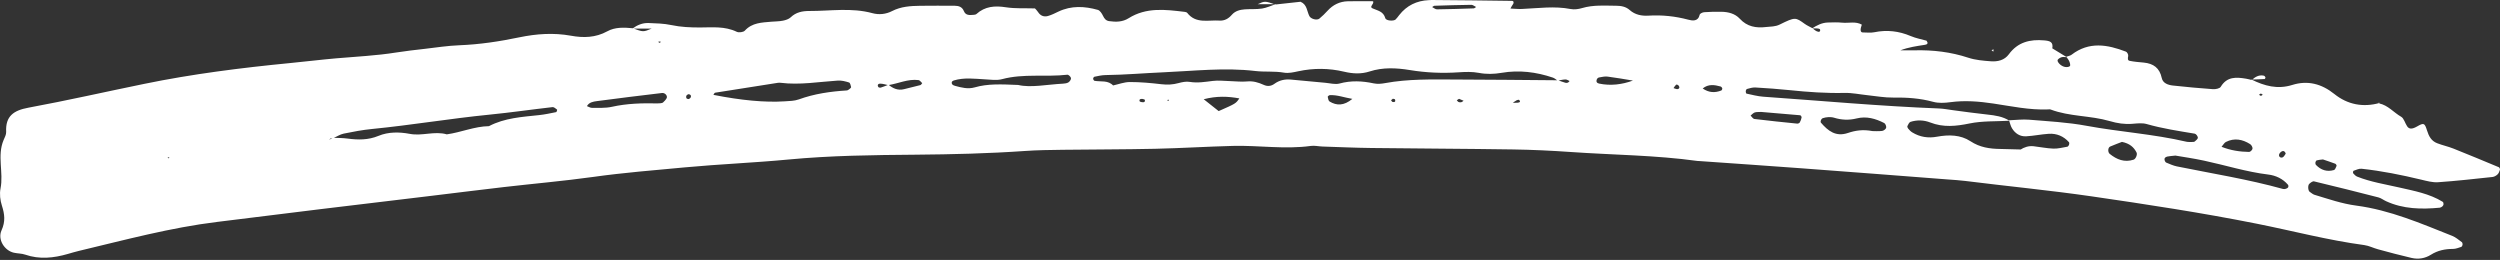 <svg width="202" height="21" viewBox="0 0 202 21" fill="none" xmlns="http://www.w3.org/2000/svg">
<rect x="0" y="0" width="202" height="21" fill="#333333" stroke="none"/>
<path d="M181.921 6.428C182.968 6.943 184.021 7.238 185.212 6.865C186.455 6.475 187.58 6.765 188.618 7.597C189.679 8.449 190.927 8.694 192.264 8.321L192.23 8.355C192.952 8.5 193.408 9.09 194.01 9.432C194.241 9.563 194.322 9.948 194.495 10.201C194.656 10.441 194.884 10.454 195.294 10.221C195.837 9.909 195.912 9.923 196.101 10.535C196.255 11.028 196.458 11.39 196.92 11.571C197.352 11.741 197.814 11.836 198.243 12.008C199.468 12.496 200.685 13.003 201.902 13.51C201.955 13.532 202.014 13.657 201.997 13.713C201.955 13.849 201.9 14 201.802 14.092C201.693 14.195 201.538 14.284 201.396 14.3C199.931 14.456 198.469 14.623 196.998 14.724C196.55 14.754 196.079 14.623 195.631 14.515C194.041 14.133 192.442 13.81 190.816 13.635C190.607 13.613 190.378 13.727 190.167 13.799C190.133 13.81 190.106 13.966 190.136 14.002C190.228 14.111 190.34 14.225 190.468 14.275C191.559 14.707 192.715 14.888 193.851 15.147C195.06 15.426 196.294 15.643 197.374 16.308C197.421 16.336 197.444 16.445 197.438 16.512C197.433 16.57 197.385 16.64 197.338 16.682C197.282 16.729 197.204 16.773 197.132 16.782C195.65 16.921 194.185 16.896 192.796 16.258C192.584 16.161 192.392 16.005 192.172 15.949C190.443 15.504 188.707 15.069 186.972 14.654C186.864 14.629 186.691 14.76 186.588 14.857C186.452 14.988 186.494 15.417 186.622 15.498C186.75 15.579 186.867 15.696 187.006 15.738C188.12 16.072 189.214 16.459 190.381 16.612C193.108 16.971 195.614 18.055 198.143 19.06C198.424 19.171 198.666 19.386 198.917 19.567C198.964 19.603 198.984 19.712 198.975 19.781C198.967 19.842 198.917 19.934 198.864 19.951C198.647 20.021 198.424 20.113 198.201 20.113C197.564 20.113 196.968 20.235 196.422 20.58C195.937 20.887 195.394 20.965 194.848 20.839C193.94 20.631 193.044 20.386 192.144 20.143C191.771 20.043 191.414 19.854 191.038 19.803C188.103 19.411 185.24 18.651 182.341 18.074C177.913 17.191 173.455 16.512 168.988 15.863C165.599 15.373 162.192 15.047 158.798 14.621C158.335 14.562 157.868 14.537 157.403 14.501C153.445 14.197 149.491 13.888 145.533 13.596C142.818 13.393 140.103 13.212 137.387 13.019C137.309 13.014 137.232 13.017 137.154 13.005C133.756 12.535 130.328 12.521 126.913 12.281C125.362 12.173 123.806 12.098 122.249 12.075C118.436 12.017 114.624 12.006 110.811 11.958C109.488 11.942 108.168 11.883 106.845 11.839C106.534 11.828 106.216 11.749 105.915 11.791C103.815 12.081 101.718 11.736 99.624 11.789C97.524 11.844 95.427 11.975 93.328 12.022C90.838 12.078 88.348 12.07 85.861 12.103C84.85 12.117 83.837 12.128 82.831 12.198C79.879 12.404 76.927 12.474 73.967 12.499C70.544 12.527 67.122 12.566 63.707 12.889C60.92 13.153 58.118 13.264 55.33 13.524C52.855 13.755 50.376 13.952 47.909 14.298C45.522 14.629 43.119 14.838 40.721 15.114C38.791 15.336 36.864 15.582 34.937 15.813C31.923 16.175 28.91 16.531 25.899 16.899C23.12 17.238 20.341 17.589 17.561 17.929C13.768 18.392 10.087 19.389 6.38 20.271C6.077 20.344 5.779 20.433 5.481 20.519C4.339 20.848 3.197 20.976 2.038 20.575C1.749 20.475 1.423 20.488 1.119 20.419C0.359 20.246 -0.212 19.352 0.125 18.609C0.448 17.899 0.376 17.3 0.153 16.612C0.014 16.18 -0.047 15.671 0.042 15.233C0.301 13.933 -0.248 12.588 0.292 11.312C0.382 11.101 0.51 10.872 0.498 10.655C0.434 9.382 1.1 8.923 2.286 8.703C5.422 8.124 8.533 7.416 11.658 6.776C15.548 5.976 19.48 5.481 23.432 5.096C24.671 4.977 25.905 4.823 27.144 4.715C28.768 4.573 30.4 4.5 32.015 4.241C32.781 4.119 33.555 4.035 34.327 3.946C35.254 3.838 36.179 3.693 37.109 3.657C38.749 3.593 40.361 3.35 41.96 3.016C43.35 2.729 44.725 2.632 46.129 2.885C47.137 3.069 48.117 3.052 49.07 2.529C49.694 2.183 50.423 2.214 51.128 2.281C51.969 2.593 51.969 2.596 52.654 2.311C52.011 2.311 51.557 2.311 51.1 2.311C51.484 2.025 51.916 1.844 52.395 1.86C53.013 1.885 53.64 1.897 54.241 2.025C55.01 2.189 55.77 2.22 56.553 2.22C57.55 2.217 58.569 2.105 59.527 2.568C59.697 2.651 60.062 2.604 60.182 2.476C60.778 1.824 61.56 1.824 62.331 1.754C62.641 1.727 62.955 1.732 63.259 1.671C63.479 1.626 63.73 1.548 63.886 1.401C64.314 0.986 64.835 0.888 65.389 0.888C67.091 0.894 68.801 0.602 70.491 1.064C71.023 1.209 71.58 1.153 72.082 0.894C72.8 0.524 73.572 0.479 74.349 0.468C75.279 0.457 76.212 0.46 77.142 0.465C77.462 0.468 77.74 0.551 77.88 0.894C78.027 1.264 78.359 1.223 78.668 1.198C78.743 1.192 78.838 1.181 78.891 1.136C79.587 0.507 80.383 0.448 81.277 0.588C82.032 0.705 82.812 0.654 83.625 0.68C83.683 0.746 83.795 0.849 83.876 0.975C84.065 1.275 84.349 1.381 84.666 1.295C84.962 1.214 85.243 1.069 85.521 0.936C86.566 0.44 87.638 0.498 88.707 0.799C88.883 0.849 89.036 1.097 89.128 1.289C89.237 1.515 89.365 1.668 89.612 1.707C90.161 1.788 90.707 1.78 91.192 1.473C92.62 0.574 94.166 0.771 95.714 0.958C95.789 0.966 95.887 0.989 95.929 1.042C96.63 1.941 97.627 1.604 98.527 1.663C98.945 1.69 99.262 1.507 99.535 1.192C99.805 0.883 100.189 0.783 100.582 0.755C101.047 0.721 101.518 0.76 101.975 0.691C102.348 0.632 102.704 0.46 103.069 0.337L103.044 0.365C103.732 0.29 104.423 0.214 105.083 0.142C105.623 0.37 105.592 0.905 105.798 1.301C105.918 1.532 106.405 1.671 106.609 1.501C106.843 1.309 107.06 1.094 107.263 0.872C107.703 0.387 108.249 0.12 108.898 0.103C109.591 0.086 110.282 0.1 110.95 0.1C111.039 0.345 110.605 0.543 110.897 0.674C111.318 0.863 111.775 0.911 111.933 1.47C111.995 1.685 112.607 1.724 112.766 1.573C112.875 1.47 112.958 1.34 113.053 1.223C113.663 0.443 114.468 0.056 115.448 0.011C115.526 0.008 115.604 0 115.679 0C117.846 0.019 120.01 0.036 122.176 0.072C122.332 0.075 122.335 0.267 122.201 0.418C122.154 0.471 122.129 0.543 122.045 0.691C122.385 0.705 122.683 0.738 122.978 0.724C124.29 0.668 125.599 0.473 126.913 0.73C127.203 0.785 127.54 0.741 127.827 0.654C128.74 0.382 129.671 0.46 130.598 0.465C130.991 0.468 131.369 0.535 131.678 0.81C132.116 1.198 132.65 1.298 133.199 1.264C134.291 1.198 135.352 1.309 136.413 1.59C136.73 1.674 137.206 1.766 137.335 1.189C137.354 1.097 137.568 0.994 137.699 0.986C138.162 0.952 138.627 0.944 139.092 0.952C139.649 0.961 140.192 1.097 140.576 1.515C141.167 2.156 141.893 2.281 142.698 2.183C143.069 2.139 143.431 2.167 143.807 1.98C145.06 1.362 145.071 1.392 145.828 1.933C146.015 2.066 146.23 2.158 146.43 2.272C146.553 2.362 146.664 2.47 146.798 2.531C146.995 2.621 147.107 2.548 147.059 2.378C147.048 2.334 146.928 2.303 146.859 2.298C146.708 2.289 146.555 2.3 146.405 2.303C146.798 2.047 147.21 1.832 147.689 1.819C148.076 1.807 148.466 1.794 148.847 1.832C149.376 1.885 149.931 1.702 150.435 1.991C150.284 2.392 150.312 2.621 150.51 2.621C150.819 2.618 151.139 2.668 151.434 2.607C152.456 2.395 153.426 2.506 154.384 2.913C154.804 3.091 155.267 3.175 155.662 3.286C155.807 3.476 155.757 3.587 155.542 3.62C154.874 3.723 154.205 3.815 153.551 4.066C153.933 4.066 154.317 4.074 154.698 4.066C156.18 4.03 157.622 4.197 159.04 4.665C159.616 4.854 160.251 4.907 160.864 4.952C161.418 4.993 161.964 4.865 162.315 4.386C163.039 3.4 164.025 3.161 165.181 3.264C165.626 3.303 165.916 3.384 165.827 3.907C166.217 4.144 166.607 4.383 166.996 4.62C166.849 4.62 166.693 4.584 166.559 4.628C166.437 4.667 166.259 4.782 166.25 4.876C166.239 4.985 166.367 5.133 166.47 5.222C166.579 5.314 166.724 5.389 166.863 5.411C166.991 5.433 167.183 5.417 167.25 5.336C167.306 5.269 167.247 5.074 167.197 4.954C167.141 4.821 167.038 4.707 166.955 4.584C167.099 4.531 167.269 4.509 167.386 4.42C168.798 3.336 170.283 3.598 171.781 4.175C171.876 4.211 171.981 4.42 171.959 4.523C171.92 4.704 171.901 4.882 172.071 4.915C172.447 4.993 172.834 5.021 173.218 5.057C173.995 5.133 174.496 5.486 174.669 6.302C174.758 6.726 175.181 6.87 175.574 6.912C176.649 7.029 177.727 7.129 178.805 7.205C179.016 7.218 179.35 7.157 179.437 7.012C179.941 6.174 180.69 6.227 181.481 6.358C181.634 6.383 181.781 6.425 181.935 6.461L181.921 6.428ZM122.196 8.335L122.168 8.307C122.313 8.305 122.455 8.31 122.6 8.302C122.814 8.291 122.875 8.202 122.753 8.079C122.722 8.048 122.608 8.068 122.55 8.099C122.427 8.165 122.313 8.254 122.196 8.335ZM71.792 6.845C72.157 7.152 72.558 7.327 73.048 7.205C73.488 7.093 73.931 6.993 74.368 6.876C74.426 6.859 74.468 6.773 74.516 6.72C74.418 6.634 74.326 6.486 74.22 6.472C73.365 6.361 72.588 6.753 71.767 6.879C71.555 6.834 71.341 6.762 71.129 6.759C70.931 6.756 70.87 6.895 70.976 7.037C71.007 7.079 71.115 7.093 71.176 7.074C71.385 7.01 71.589 6.923 71.792 6.845ZM26.927 11.165C26.858 11.168 26.785 11.159 26.724 11.181C26.677 11.198 26.64 11.251 26.601 11.29C26.702 11.237 26.802 11.187 26.905 11.134C27.295 11.154 27.685 11.142 28.069 11.195C28.927 11.309 29.745 11.323 30.581 10.978C31.383 10.647 32.263 10.655 33.115 10.817C34.112 11.009 35.112 10.569 36.101 10.856C37.248 10.697 38.334 10.212 39.507 10.193C40.782 9.524 42.183 9.449 43.572 9.299C44.032 9.249 44.486 9.151 44.94 9.059C44.979 9.051 45.032 8.87 45.012 8.856C44.901 8.772 44.759 8.642 44.645 8.655C42.946 8.848 41.253 9.095 39.554 9.263C36.382 9.577 33.241 10.109 30.069 10.421C29.297 10.496 28.529 10.641 27.768 10.797C27.476 10.858 27.208 11.039 26.927 11.165ZM163.226 12.106C163.557 11.889 163.919 11.772 164.315 11.816C164.849 11.875 165.378 11.989 165.913 12.008C166.286 12.022 166.665 11.919 167.038 11.855C167.094 11.847 167.155 11.761 167.178 11.699C167.2 11.635 167.208 11.53 167.172 11.488C166.738 11.003 166.178 10.769 165.537 10.811C164.927 10.85 164.32 10.981 163.71 11.014C163.215 11.042 162.822 10.783 162.568 10.363C162.451 10.171 162.407 9.934 162.329 9.719C162.872 9.7 163.421 9.627 163.958 9.672C165.507 9.803 167.072 9.881 168.595 10.165C171.271 10.661 173.998 10.828 176.652 11.449C176.799 11.482 176.961 11.471 177.117 11.471C177.195 11.471 177.292 11.471 177.342 11.427C177.445 11.34 177.596 11.218 177.587 11.117C177.579 11.003 177.44 10.817 177.334 10.8C176.031 10.583 174.727 10.388 173.452 10.023C173.095 9.92 172.68 9.973 172.299 10.003C171.667 10.056 171.074 9.962 170.464 9.783C168.904 9.327 167.23 9.43 165.69 8.848C165.621 8.823 165.537 8.839 165.459 8.842C163.972 8.898 162.521 8.583 161.067 8.366C159.903 8.193 158.759 8.098 157.586 8.257C157.132 8.319 156.637 8.346 156.205 8.229C155.138 7.937 154.069 7.867 152.975 7.884C152.281 7.895 151.585 7.764 150.889 7.692C150.27 7.628 149.652 7.494 149.037 7.508C147.555 7.542 146.088 7.438 144.62 7.285C143.692 7.188 142.762 7.124 141.829 7.068C141.609 7.054 141.381 7.132 141.161 7.188C141.114 7.199 141.061 7.296 141.055 7.355C141.05 7.425 141.08 7.555 141.116 7.564C141.568 7.658 142.019 7.781 142.475 7.814C147.201 8.146 151.922 8.58 156.659 8.764C157.046 8.778 157.43 8.856 157.815 8.906C158.739 9.026 159.661 9.16 160.588 9.257C161.212 9.324 161.822 9.41 162.365 9.756C161.287 9.817 160.185 9.761 159.138 9.976C158.046 10.201 157.021 10.31 155.96 9.895C155.45 9.697 154.896 9.678 154.367 9.847C154.258 9.881 154.183 10.059 154.119 10.184C154.094 10.232 154.133 10.338 154.178 10.388C154.275 10.502 154.384 10.622 154.509 10.697C155.13 11.076 155.796 11.179 156.514 11.045C157.45 10.872 158.411 10.883 159.21 11.41C159.976 11.914 160.772 12.025 161.63 12.036C162.17 12.042 162.71 12.064 163.254 12.078C163.318 12.095 163.382 12.109 163.446 12.126C163.373 12.12 163.298 12.114 163.226 12.106ZM89.966 6.934L89.938 6.904C90.389 6.806 90.841 6.628 91.294 6.628C92.144 6.628 92.999 6.706 93.846 6.806C94.322 6.862 94.765 6.84 95.224 6.714C95.516 6.634 95.842 6.567 96.135 6.617C96.764 6.72 97.368 6.617 97.987 6.539C98.441 6.48 98.911 6.542 99.376 6.553C99.839 6.564 100.304 6.625 100.76 6.581C101.251 6.533 101.674 6.659 102.106 6.856C102.401 6.993 102.704 6.973 102.98 6.767C103.376 6.478 103.824 6.386 104.303 6.43C105.23 6.517 106.158 6.609 107.085 6.689C107.469 6.723 107.884 6.843 108.235 6.748C109.168 6.494 110.07 6.539 110.998 6.737C111.293 6.801 111.624 6.77 111.925 6.714C113.771 6.375 115.637 6.419 117.5 6.425C120.296 6.433 123.093 6.464 125.889 6.486C126.089 6.556 126.287 6.631 126.487 6.689C126.551 6.709 126.632 6.698 126.693 6.673C126.746 6.65 126.78 6.589 126.822 6.545C126.71 6.5 126.599 6.416 126.49 6.419C126.278 6.425 126.07 6.48 125.861 6.517C125.73 6.433 125.61 6.316 125.468 6.269C124.12 5.815 122.742 5.642 121.333 5.884C120.711 5.99 120.113 6.007 119.483 5.887C118.957 5.787 118.397 5.807 117.857 5.843C116.531 5.932 115.222 5.876 113.905 5.659C112.83 5.483 111.736 5.428 110.669 5.773C109.984 5.996 109.305 5.96 108.603 5.793C107.377 5.503 106.138 5.492 104.899 5.759C104.523 5.84 104.113 5.935 103.749 5.871C102.974 5.734 102.195 5.829 101.432 5.737C98.945 5.442 96.466 5.737 93.99 5.843C92.439 5.91 90.888 6.046 89.331 6.066C89.028 6.068 88.724 6.143 88.423 6.202C88.379 6.21 88.323 6.313 88.326 6.369C88.331 6.428 88.393 6.522 88.443 6.531C88.961 6.623 89.546 6.458 89.966 6.934ZM57.642 7.664C59.87 8.107 61.816 8.291 63.393 8.188C63.78 8.163 64.186 8.16 64.543 8.032C65.799 7.575 67.099 7.391 68.422 7.308C68.492 7.302 68.564 7.252 68.623 7.207C68.684 7.16 68.779 7.082 68.77 7.037C68.74 6.904 68.692 6.692 68.603 6.664C68.314 6.572 67.999 6.492 67.701 6.511C66.158 6.611 64.621 6.884 63.064 6.689C62.914 6.67 62.755 6.709 62.602 6.731C60.992 6.982 59.385 7.232 57.778 7.491C57.725 7.503 57.686 7.606 57.642 7.664ZM175.772 12.571C175.424 12.61 175.27 12.616 175.12 12.649C174.933 12.688 174.853 12.808 174.906 12.966C174.928 13.033 174.978 13.117 175.034 13.139C175.315 13.253 175.596 13.384 175.891 13.445C178.757 14.027 181.648 14.484 184.472 15.27C184.541 15.289 184.63 15.275 184.7 15.253C184.77 15.231 184.85 15.189 184.884 15.13C184.912 15.083 184.909 14.977 184.873 14.933C184.455 14.44 183.876 14.175 183.274 14.103C181.506 13.888 179.815 13.351 178.086 12.98C177.259 12.802 176.421 12.682 175.772 12.571ZM82.266 6.865C83.288 7.107 84.591 6.826 85.897 6.759C86.048 6.751 86.218 6.728 86.337 6.65C86.441 6.581 86.555 6.411 86.535 6.308C86.516 6.199 86.335 6.027 86.243 6.038C84.488 6.238 82.7 5.929 80.96 6.397C80.531 6.511 80.044 6.436 79.587 6.411C78.74 6.364 77.894 6.247 77.061 6.503C77 6.522 76.913 6.584 76.905 6.636C76.874 6.806 76.983 6.887 77.167 6.937C77.69 7.079 78.208 7.216 78.757 7.06C79.812 6.753 80.896 6.809 82.266 6.865ZM151.292 10.591C151.457 10.591 151.766 10.616 152.069 10.58C152.195 10.566 152.37 10.438 152.401 10.329C152.431 10.218 152.345 9.992 152.245 9.942C151.546 9.583 150.808 9.371 150.017 9.569C149.399 9.725 148.794 9.697 148.19 9.51C148.045 9.466 147.884 9.458 147.731 9.463C147.58 9.469 147.43 9.502 147.285 9.547C147.224 9.566 147.162 9.636 147.135 9.697C147.107 9.758 147.093 9.867 147.129 9.909C147.708 10.58 148.335 11.078 149.323 10.741C149.903 10.544 150.521 10.443 151.292 10.591ZM47.424 8.575C47.558 8.622 47.691 8.714 47.825 8.714C48.365 8.708 48.92 8.747 49.44 8.63C50.66 8.358 51.885 8.327 53.122 8.355C53.2 8.357 53.278 8.355 53.353 8.344C53.428 8.332 53.52 8.324 53.573 8.28C53.682 8.179 53.79 8.068 53.863 7.937C53.963 7.75 53.735 7.483 53.492 7.514C51.735 7.725 49.978 7.934 48.223 8.171C47.925 8.21 47.597 8.266 47.424 8.575ZM171.455 11.465C171.21 11.56 170.854 11.688 170.505 11.839C170.308 11.922 170.297 12.301 170.469 12.437C171.04 12.894 171.656 13.142 172.394 12.902C172.566 12.847 172.719 12.485 172.633 12.32C172.41 11.886 172.076 11.594 171.455 11.465ZM142.303 9.045C142.088 9.059 141.924 9.037 141.782 9.087C141.657 9.132 141.556 9.251 141.448 9.338C141.548 9.432 141.64 9.6 141.751 9.613C142.907 9.756 144.066 9.872 145.221 9.989C145.288 9.995 145.391 9.945 145.425 9.889C145.494 9.767 145.544 9.627 145.569 9.488C145.578 9.435 145.503 9.316 145.455 9.313C144.386 9.215 143.314 9.129 142.303 9.045ZM98.469 8.976C99.853 8.366 99.853 8.366 100.139 7.951C99.209 7.778 98.301 7.748 97.26 8.018C97.728 8.385 98.109 8.689 98.469 8.976ZM131.943 6.511C131.258 6.4 130.576 6.274 129.885 6.188C129.662 6.16 129.425 6.221 129.197 6.26C129.13 6.272 129.052 6.344 129.024 6.408C128.949 6.589 129.019 6.714 129.205 6.753C130.127 6.948 131.052 6.834 131.943 6.511ZM179.501 11.861C180.239 12.153 180.974 12.265 181.729 12.276C181.826 12.279 181.996 12.109 182.004 12.006C182.015 11.889 181.915 11.71 181.809 11.644C181.191 11.254 180.534 11.126 179.852 11.471C179.729 11.532 179.654 11.685 179.501 11.861ZM119.269 0.565C119.138 0.504 119.007 0.387 118.879 0.39C117.89 0.401 116.899 0.432 115.91 0.465C115.843 0.468 115.782 0.535 115.718 0.571C115.846 0.635 115.977 0.755 116.105 0.755C117.094 0.744 118.085 0.71 119.074 0.677C119.141 0.674 119.205 0.604 119.269 0.565ZM187.694 12.883C187.477 12.911 187.329 12.916 187.193 12.958C187.142 12.972 187.095 13.064 187.084 13.128C187.073 13.192 187.089 13.287 187.134 13.329C187.532 13.743 188.02 13.902 188.577 13.741C188.677 13.713 188.744 13.529 188.794 13.406C188.811 13.367 188.744 13.251 188.694 13.231C188.34 13.097 187.986 12.983 187.694 12.883ZM109.271 7.99C108.589 7.876 108.048 7.656 107.447 7.689C107.386 7.692 107.272 7.789 107.28 7.823C107.308 7.956 107.336 8.146 107.43 8.202C108.004 8.544 108.583 8.558 109.271 7.99ZM137.577 7.149C138.073 7.491 138.565 7.514 139.078 7.313C139.122 7.296 139.17 7.193 139.159 7.143C139.145 7.082 139.078 7.001 139.019 6.987C138.524 6.851 138.034 6.776 137.577 7.149ZM184.686 12.415C184.644 12.248 184.525 12.156 184.369 12.231C184.266 12.281 184.149 12.418 184.143 12.521C184.132 12.682 184.291 12.783 184.444 12.71C184.55 12.663 184.608 12.515 184.686 12.415ZM135.221 7.118C135.341 7.149 135.477 7.23 135.577 7.196C135.725 7.149 135.728 7.001 135.605 6.887C135.563 6.848 135.455 6.82 135.43 6.843C135.346 6.92 135.288 7.024 135.221 7.118ZM92.325 7.995C92.133 7.97 92.035 8.034 92.08 8.177C92.094 8.218 92.194 8.243 92.258 8.254C92.448 8.291 92.545 8.218 92.5 8.068C92.492 8.032 92.389 8.018 92.325 7.995ZM117.89 7.984C117.829 8.023 117.768 8.062 117.707 8.101C117.757 8.151 117.798 8.221 117.86 8.246C117.924 8.274 118.01 8.277 118.077 8.257C118.144 8.241 118.197 8.182 118.258 8.14C118.135 8.09 118.013 8.037 117.89 7.984ZM55.444 7.753C55.453 7.82 55.433 7.915 55.47 7.945C55.592 8.048 55.726 8.015 55.815 7.862C55.84 7.817 55.829 7.703 55.79 7.672C55.664 7.567 55.542 7.606 55.444 7.753ZM94.386 8.032L94.308 8.135L94.461 8.14L94.386 8.032ZM182.681 7.555C182.631 7.586 182.581 7.617 182.531 7.645C182.628 7.77 182.728 7.77 182.829 7.647C182.778 7.617 182.731 7.586 182.681 7.555ZM53.166 3.384L53.339 3.478L53.367 3.339L53.166 3.384ZM112.546 7.976C112.496 8.018 112.446 8.057 112.396 8.099C112.437 8.146 112.471 8.227 112.521 8.238C112.699 8.28 112.777 8.199 112.719 8.037C112.705 8.001 112.605 7.995 112.546 7.976ZM13.529 12.73L13.652 12.799L13.679 12.702L13.529 12.73Z" fill="white"/>
<path d="M103.083 0.34C102.637 0.34 102.192 0.34 101.618 0.34C102.203 0.075 102.203 0.075 103.055 0.368C103.058 0.368 103.083 0.34 103.083 0.34Z" fill="white"/>
<path d="M181.946 6.458C182.222 6.213 182.522 6.029 182.912 6.113C182.965 6.124 183.026 6.188 183.046 6.244C183.06 6.283 183.007 6.386 182.979 6.386C182.625 6.408 182.272 6.416 181.918 6.428C181.921 6.428 181.946 6.458 181.946 6.458Z" fill="white"/>
<path d="M161.056 4.177L160.914 4.044L161.087 3.994L161.056 4.177Z" fill="white"/>
<path d="M192.267 8.318L192.18 8.28L192.233 8.352L192.267 8.318Z" fill="white"/>
</svg>
